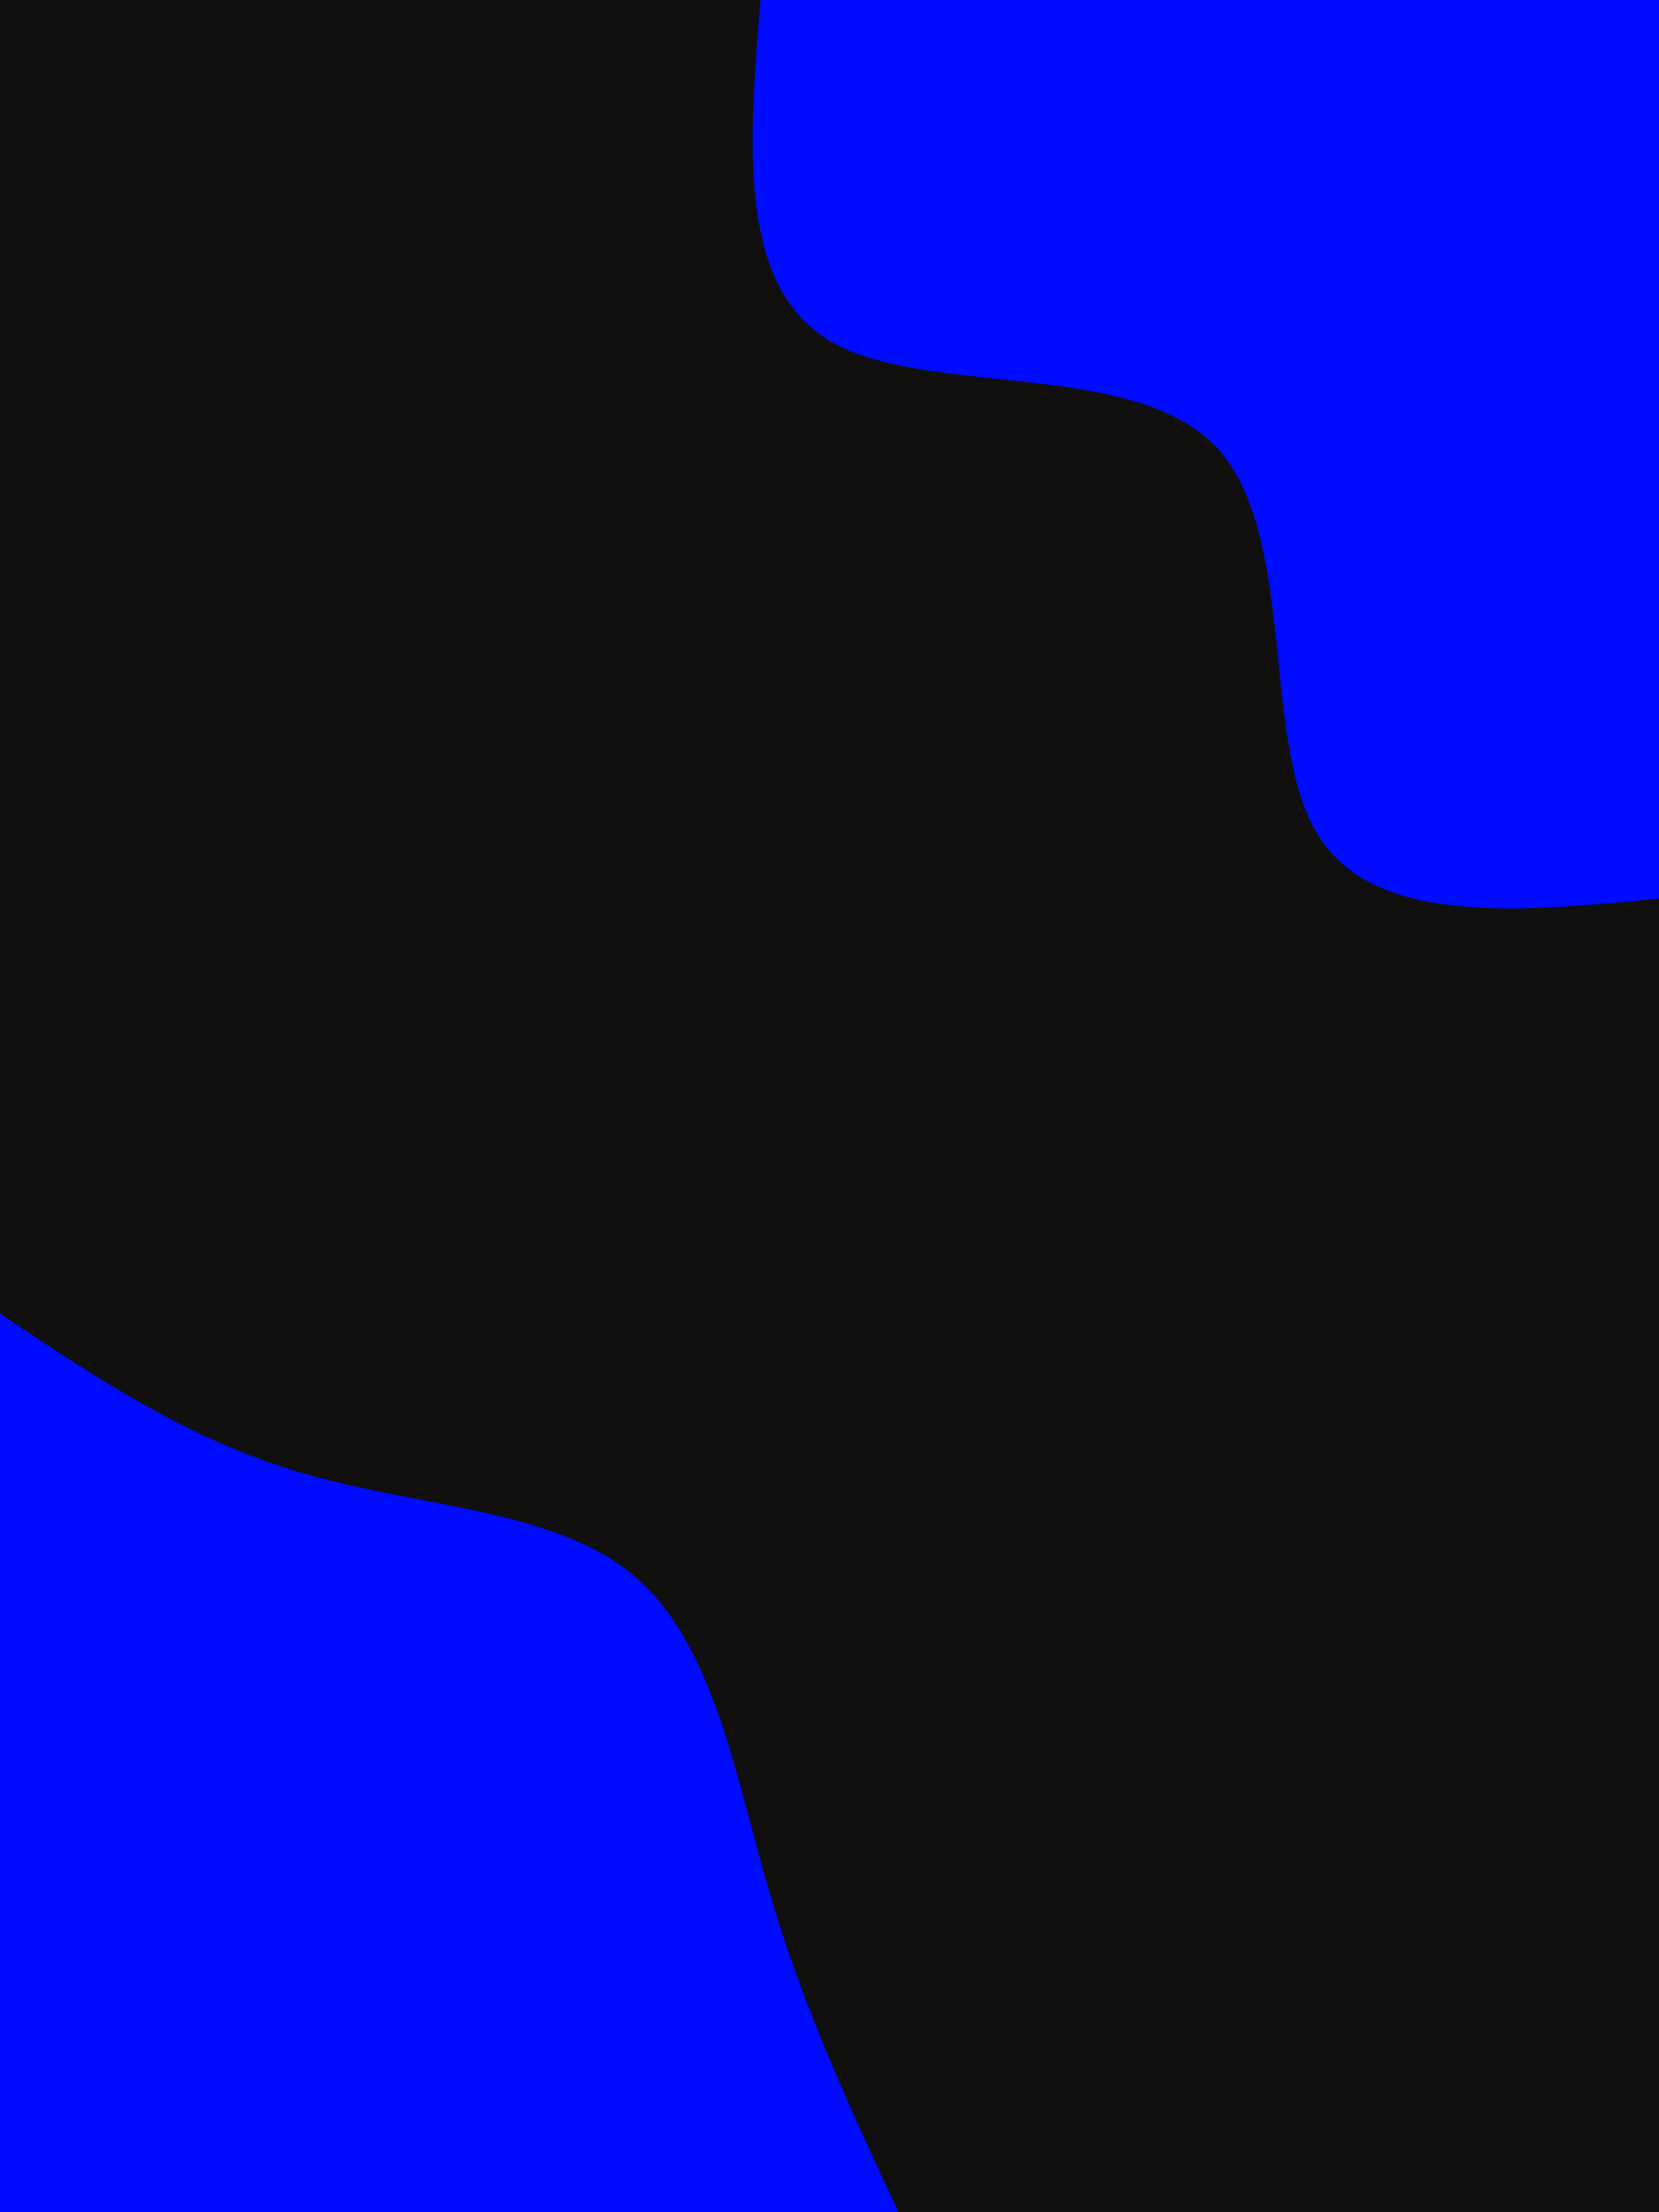 <svg id="visual" viewBox="0 0 675 900" width="675" height="900" xmlns="http://www.w3.org/2000/svg" xmlns:xlink="http://www.w3.org/1999/xlink" version="1.1"><rect x="0" y="0" width="675" height="900" fill="#11100e"></rect><defs><linearGradient id="grad1_0" x1="0%" y1="0%" x2="100%" y2="100%"><stop offset="30%" stop-color="#11100e" stop-opacity="1"></stop><stop offset="70%" stop-color="#11100e" stop-opacity="1"></stop></linearGradient></defs><defs><linearGradient id="grad2_0" x1="0%" y1="0%" x2="100%" y2="100%"><stop offset="30%" stop-color="#11100e" stop-opacity="1"></stop><stop offset="70%" stop-color="#11100e" stop-opacity="1"></stop></linearGradient></defs><g transform="translate(675, 0)"><path d="M0 365.6C-58.9 371.2 -117.9 376.7 -139.9 337.8C-162 298.9 -147.2 215.4 -181 181C-214.9 146.6 -297.4 161.3 -336.3 139.3C-375.2 117.3 -370.4 58.7 -365.6 0L0 0Z" fill="#000bff"></path></g><g transform="translate(0, 900)"><path d="M0 -365.6C38.7 -339.7 77.4 -313.7 124.4 -300.3C171.3 -286.8 226.6 -285.9 258.5 -258.5C290.5 -231.1 299.2 -177.2 313.2 -129.7C327.2 -82.2 346.4 -41.1 365.6 0L0 0Z" fill="#000bff"></path></g></svg>
